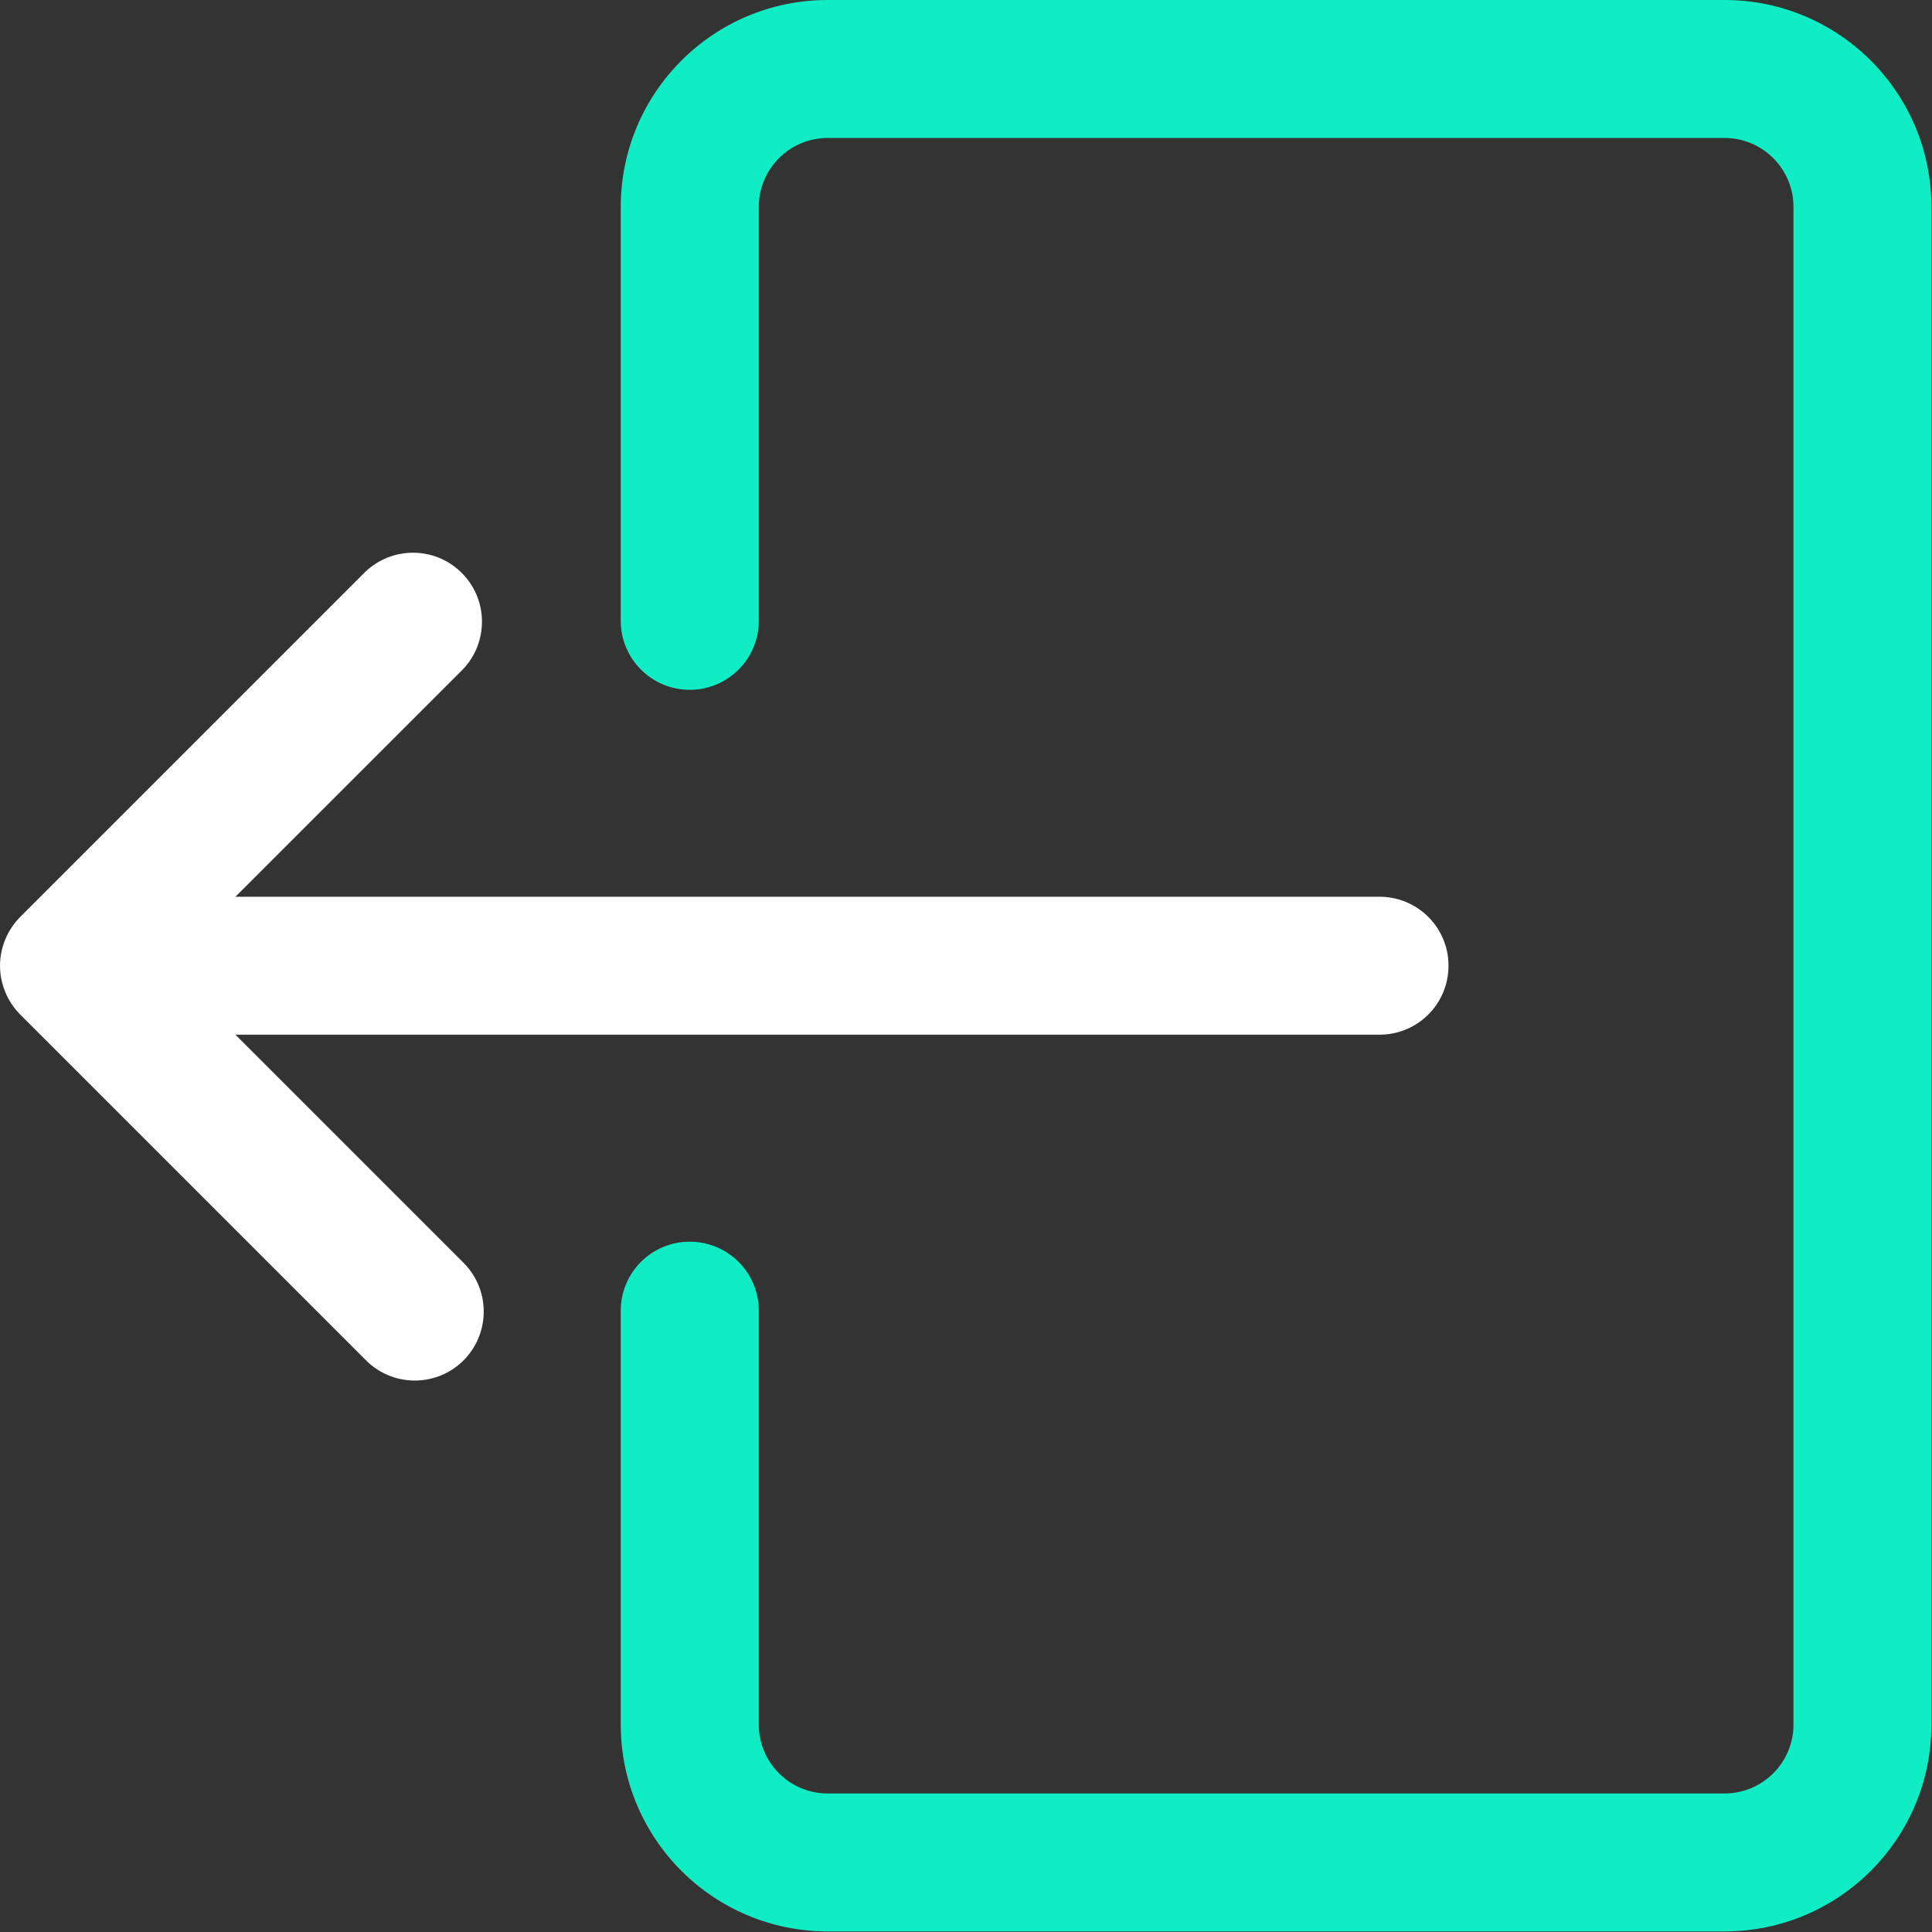 <?xml version="1.0" encoding="UTF-8"?>
<svg width="20px" height="20px" viewBox="0 0 20 20" version="1.1" xmlns="http://www.w3.org/2000/svg" xmlns:xlink="http://www.w3.org/1999/xlink">
    <rect x="0" y="0" width="20" height="20" fill="#333333" stroke="none"/>
    <!-- Generator: Sketch 48.2 (47327) - http://www.bohemiancoding.com/sketch -->
    <title>sign-out</title>
    <desc>Created with Sketch.</desc>
    <defs></defs>
    <g id="icon/3" stroke="none" stroke-width="1" fill="none" fill-rule="evenodd" transform="translate(-2, -1)">
        <g id="sign-out" transform="translate(2, 1)" fill-rule="nonzero">
            <path d="M17.852,0 L8.569,0 C7.385,0 6.426,0.959 6.426,2.142 L6.426,6.427 C6.426,6.821 6.746,7.141 7.14,7.141 C7.535,7.141 7.855,6.821 7.855,6.427 L7.855,2.142 C7.855,1.748 8.174,1.428 8.569,1.428 L17.852,1.428 C18.246,1.428 18.566,1.748 18.566,2.142 L18.566,17.852 C18.566,18.247 18.246,18.566 17.852,18.566 L8.569,18.566 C8.174,18.566 7.855,18.247 7.855,17.852 L7.855,13.568 C7.855,13.173 7.535,12.854 7.14,12.854 C6.746,12.854 6.426,13.173 6.426,13.568 L6.426,17.852 C6.426,19.035 7.385,19.994 8.569,19.994 L17.852,19.994 C19.035,19.994 19.994,19.035 19.994,17.852 L19.994,2.142 C19.994,0.959 19.035,0 17.852,0 Z" id="Shape" fill="#10EDC5"></path>
            <path d="M14.281,9.283 L2.437,9.283 L4.789,6.932 C5.063,6.648 5.055,6.196 4.771,5.922 C4.495,5.655 4.056,5.655 3.779,5.922 L0.209,9.492 C0.143,9.559 0.09,9.638 0.055,9.724 C-0.018,9.899 -0.018,10.095 0.055,10.27 C0.09,10.357 0.143,10.436 0.21,10.503 L3.78,14.073 C4.054,14.357 4.506,14.365 4.79,14.091 C5.073,13.817 5.081,13.365 4.807,13.081 C4.802,13.075 4.796,13.069 4.79,13.064 L2.437,10.711 L14.281,10.711 C14.676,10.711 14.995,10.392 14.995,9.997 C14.995,9.603 14.676,9.283 14.281,9.283 Z" id="Shape" fill="#FFFFFF"></path>
        </g>
    </g>
</svg>